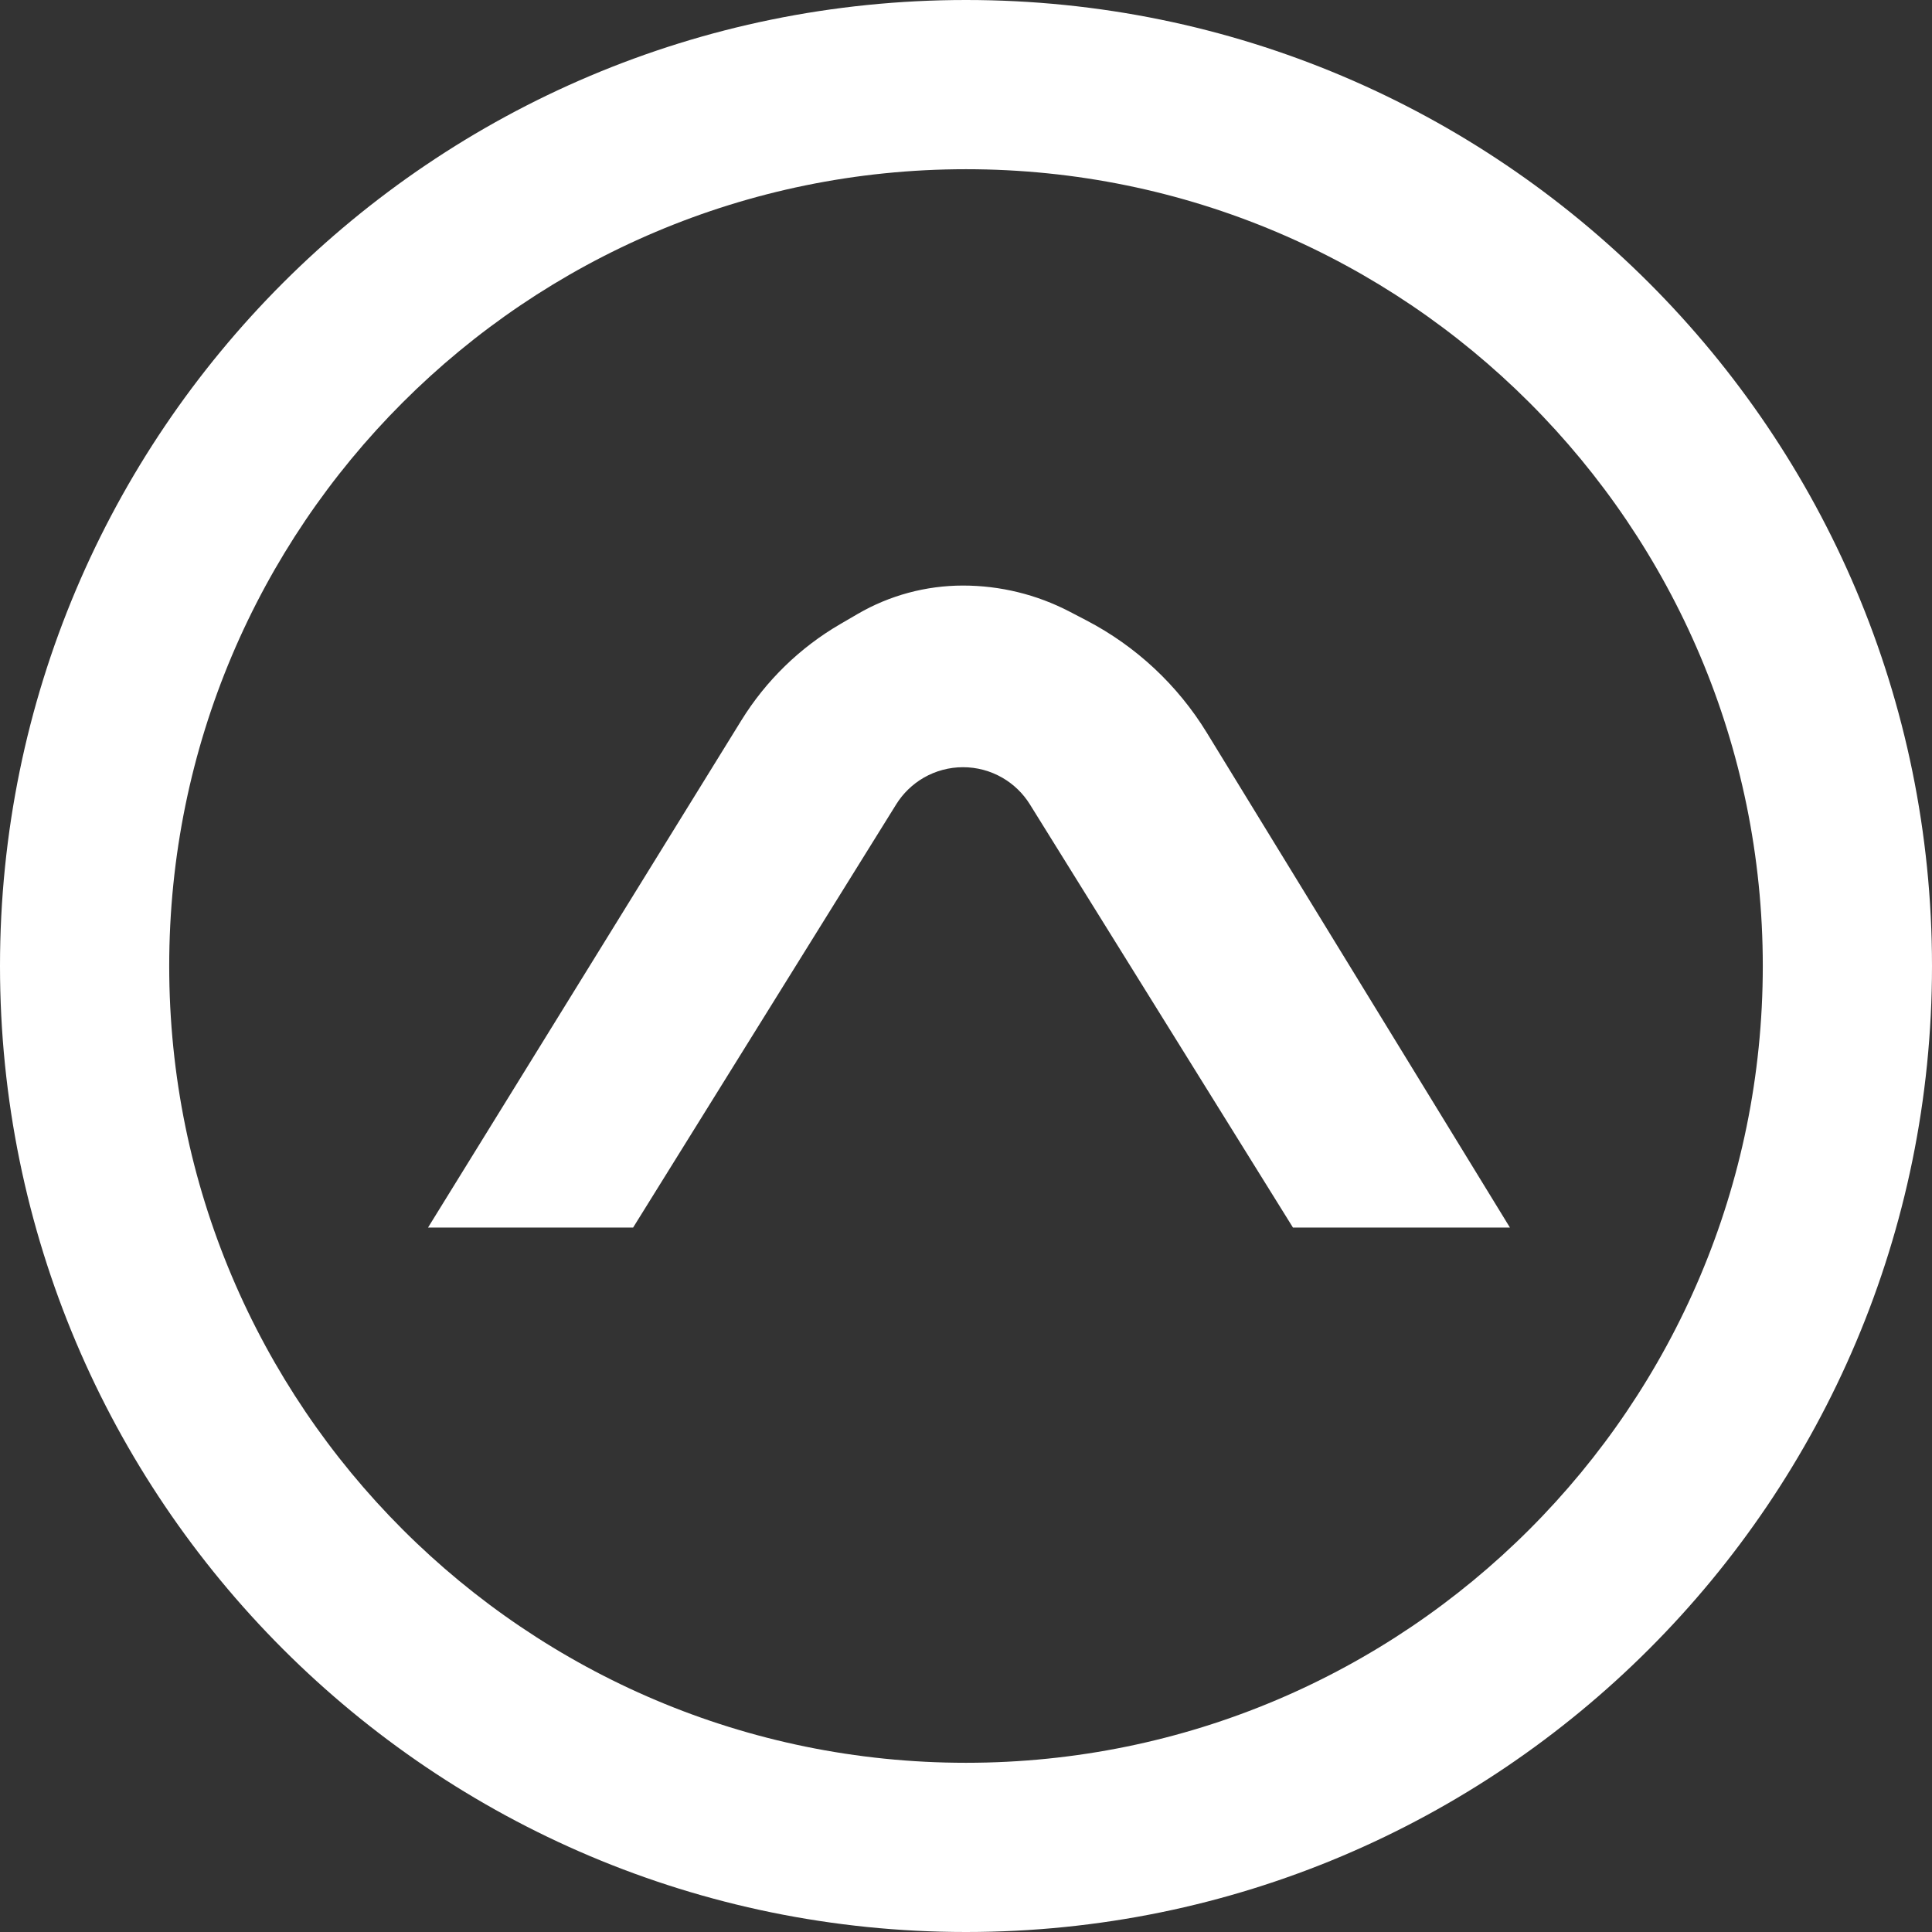 <svg width="72" height="72" viewBox="0 0 72 72" fill="none" xmlns="http://www.w3.org/2000/svg">
<rect x="0" y="0" width="72" height="72" fill="#333333" stroke="none"/>
<path fill-rule="evenodd" clip-rule="evenodd" d="M36 72C55.882 72 72 55.882 72 36C72 16.118 55.882 0 36 0C16.118 0 0 16.118 0 36C0 55.882 16.118 72 36 72ZM36 65.694C19.6 65.694 6.306 52.4 6.306 36C6.306 19.6 19.6 6.306 36 6.306C52.4 6.306 65.694 19.6 65.694 36C65.694 52.4 52.4 65.694 36 65.694ZM15.951 45.748H23.594L33.398 29.977C33.652 29.568 34.003 29.228 34.419 28.986C35.329 28.46 36.45 28.46 37.359 28.986C37.776 29.228 38.127 29.568 38.381 29.977L48.185 45.748H56.271L44.974 27.306C43.886 25.529 42.335 24.082 40.487 23.12L39.861 22.794C38.634 22.155 37.272 21.822 35.889 21.822C34.511 21.822 33.157 22.186 31.965 22.879L31.316 23.257C29.809 24.133 28.543 25.366 27.627 26.848L15.951 45.748Z" fill="white"/>
</svg>
